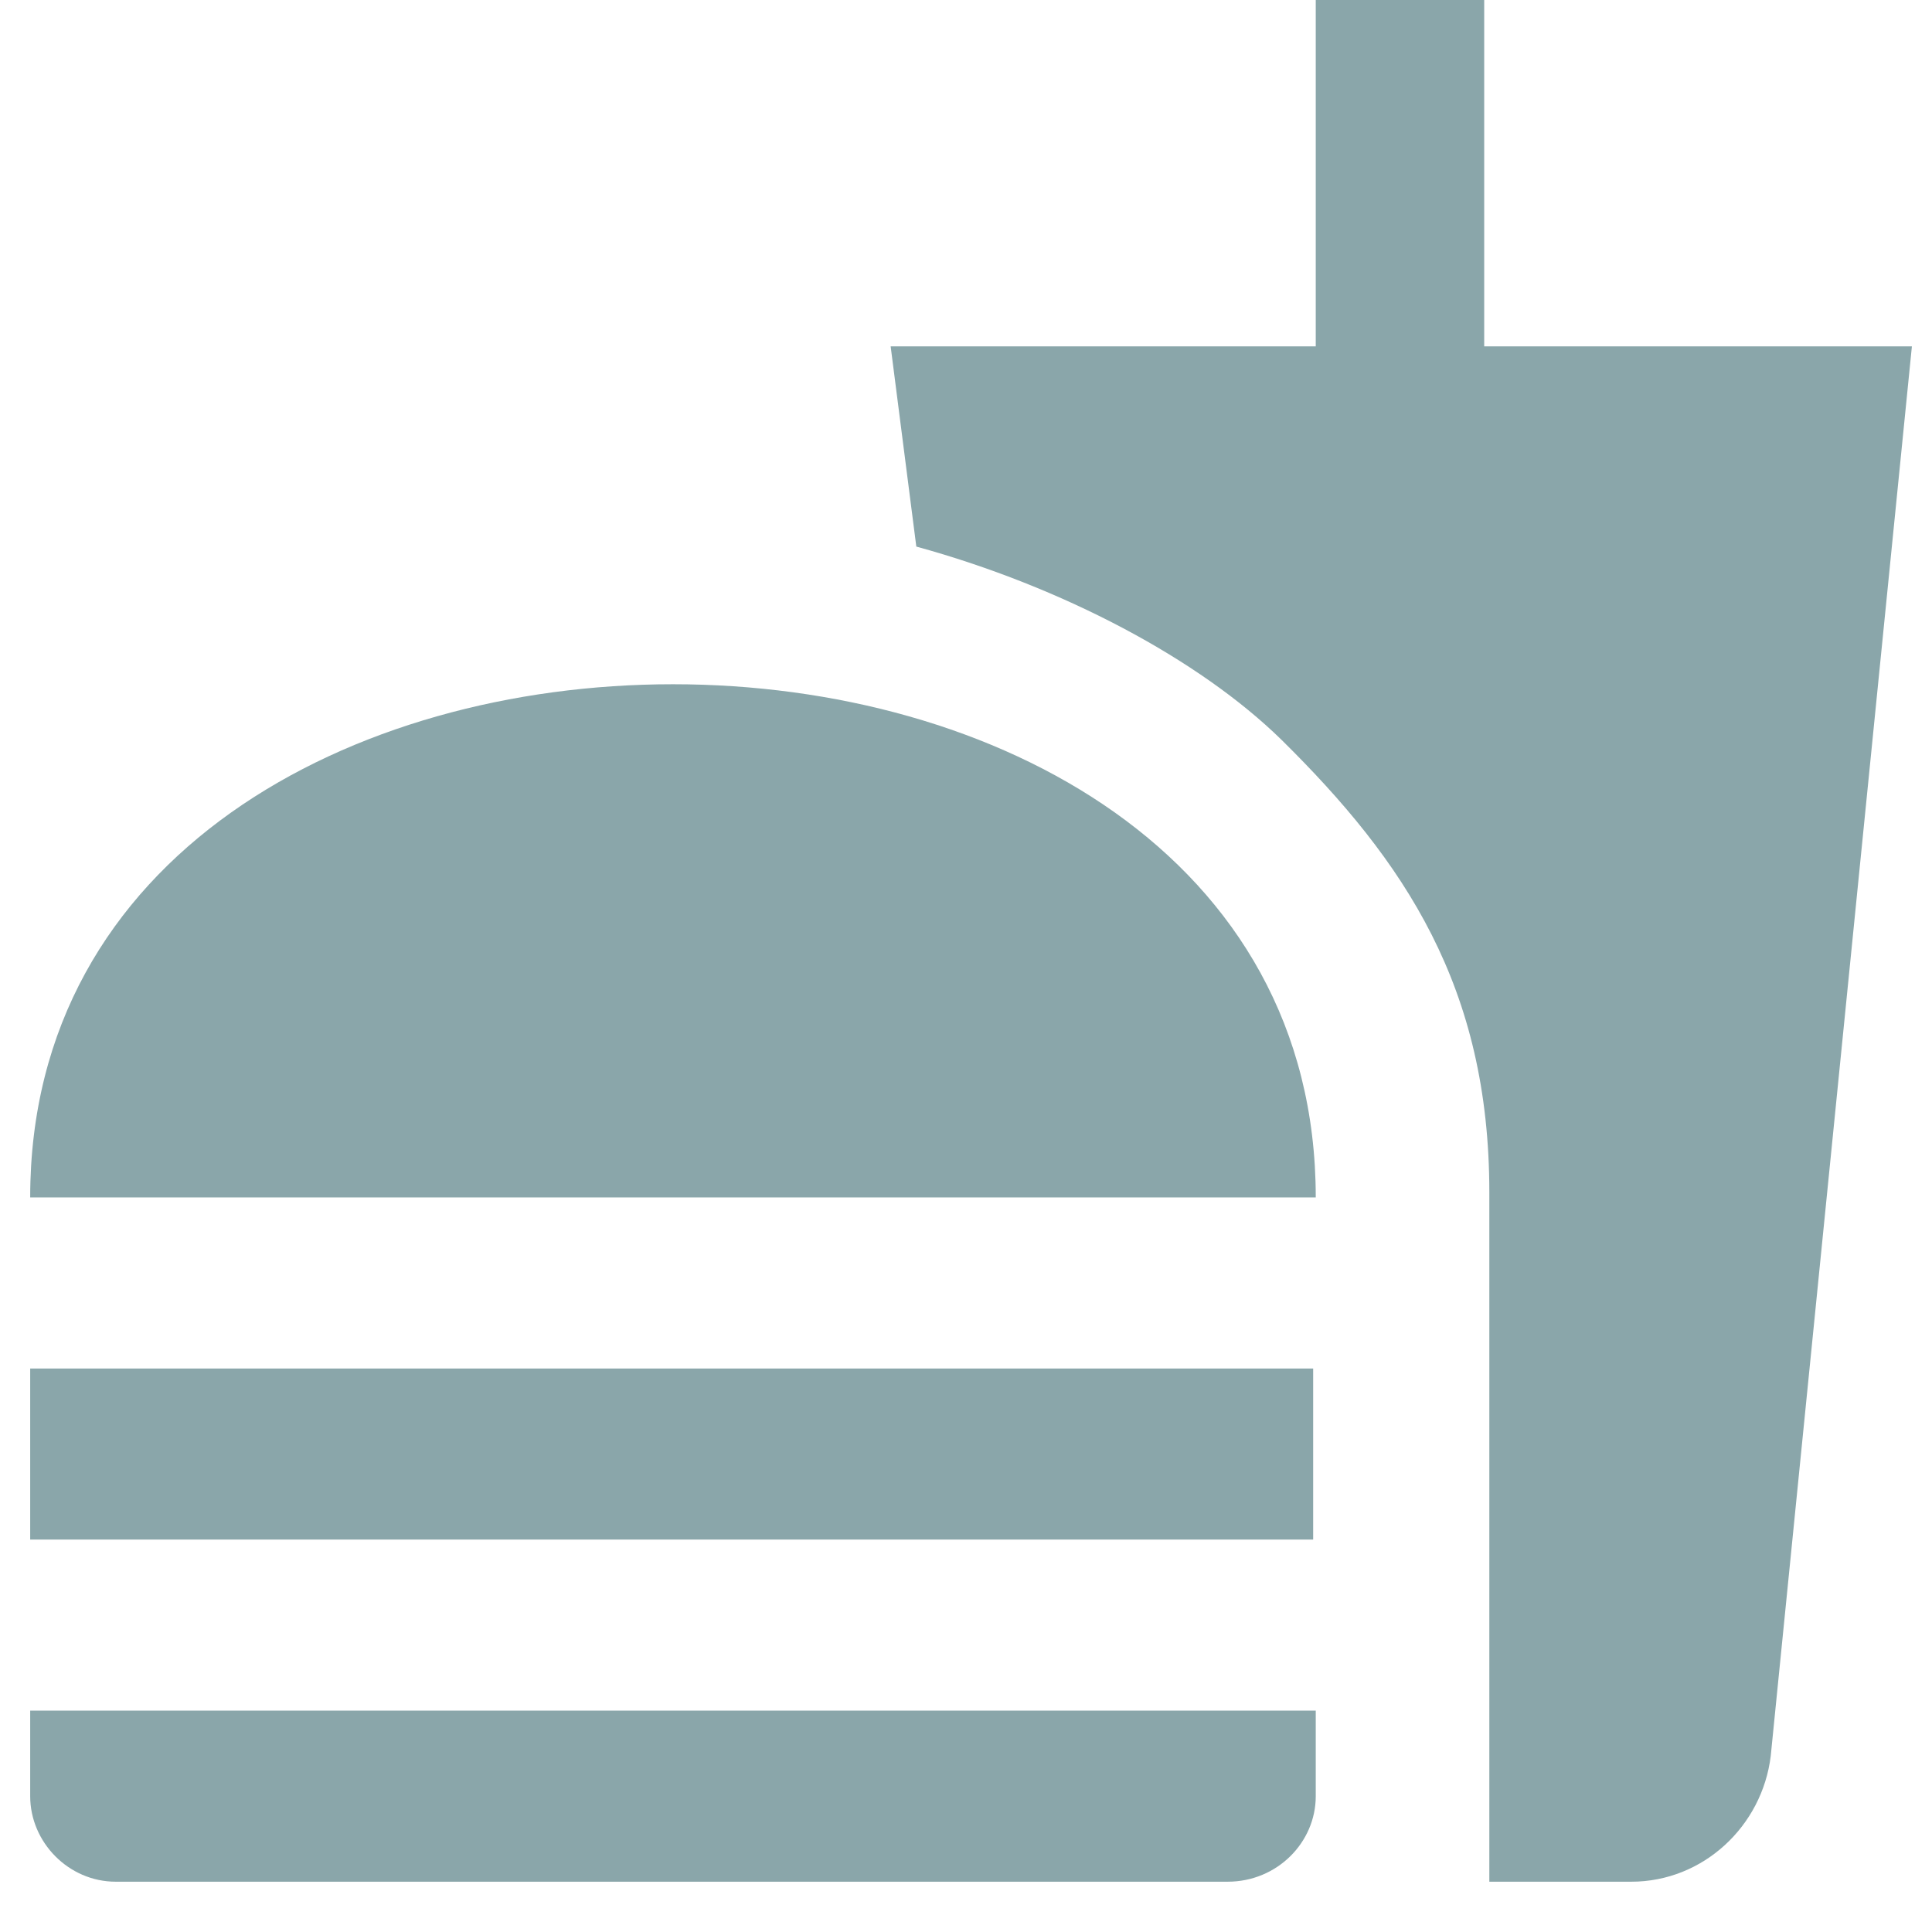 <svg width="32" height="32" viewBox="0 0 32 32" fill="none" xmlns="http://www.w3.org/2000/svg">
<path d="M24.668 31.167H27.02C28.21 31.167 29.188 30.246 29.329 29.084L31.667 5.737H24.583V0H21.793V5.737H14.752L15.177 9.053C17.599 9.718 19.866 10.922 21.226 12.254C23.266 14.266 24.668 16.348 24.668 19.748V31.167ZM0.5 29.75V28.333H21.793V29.75C21.793 30.515 21.155 31.167 20.333 31.167H1.917C1.137 31.167 0.5 30.515 0.5 29.75ZM21.793 19.833C21.793 8.5 0.5 8.5 0.5 19.833H21.793ZM0.5 22.667H21.75V25.5H0.5V22.667Z" fill="#8AA6AA"/>
</svg>
